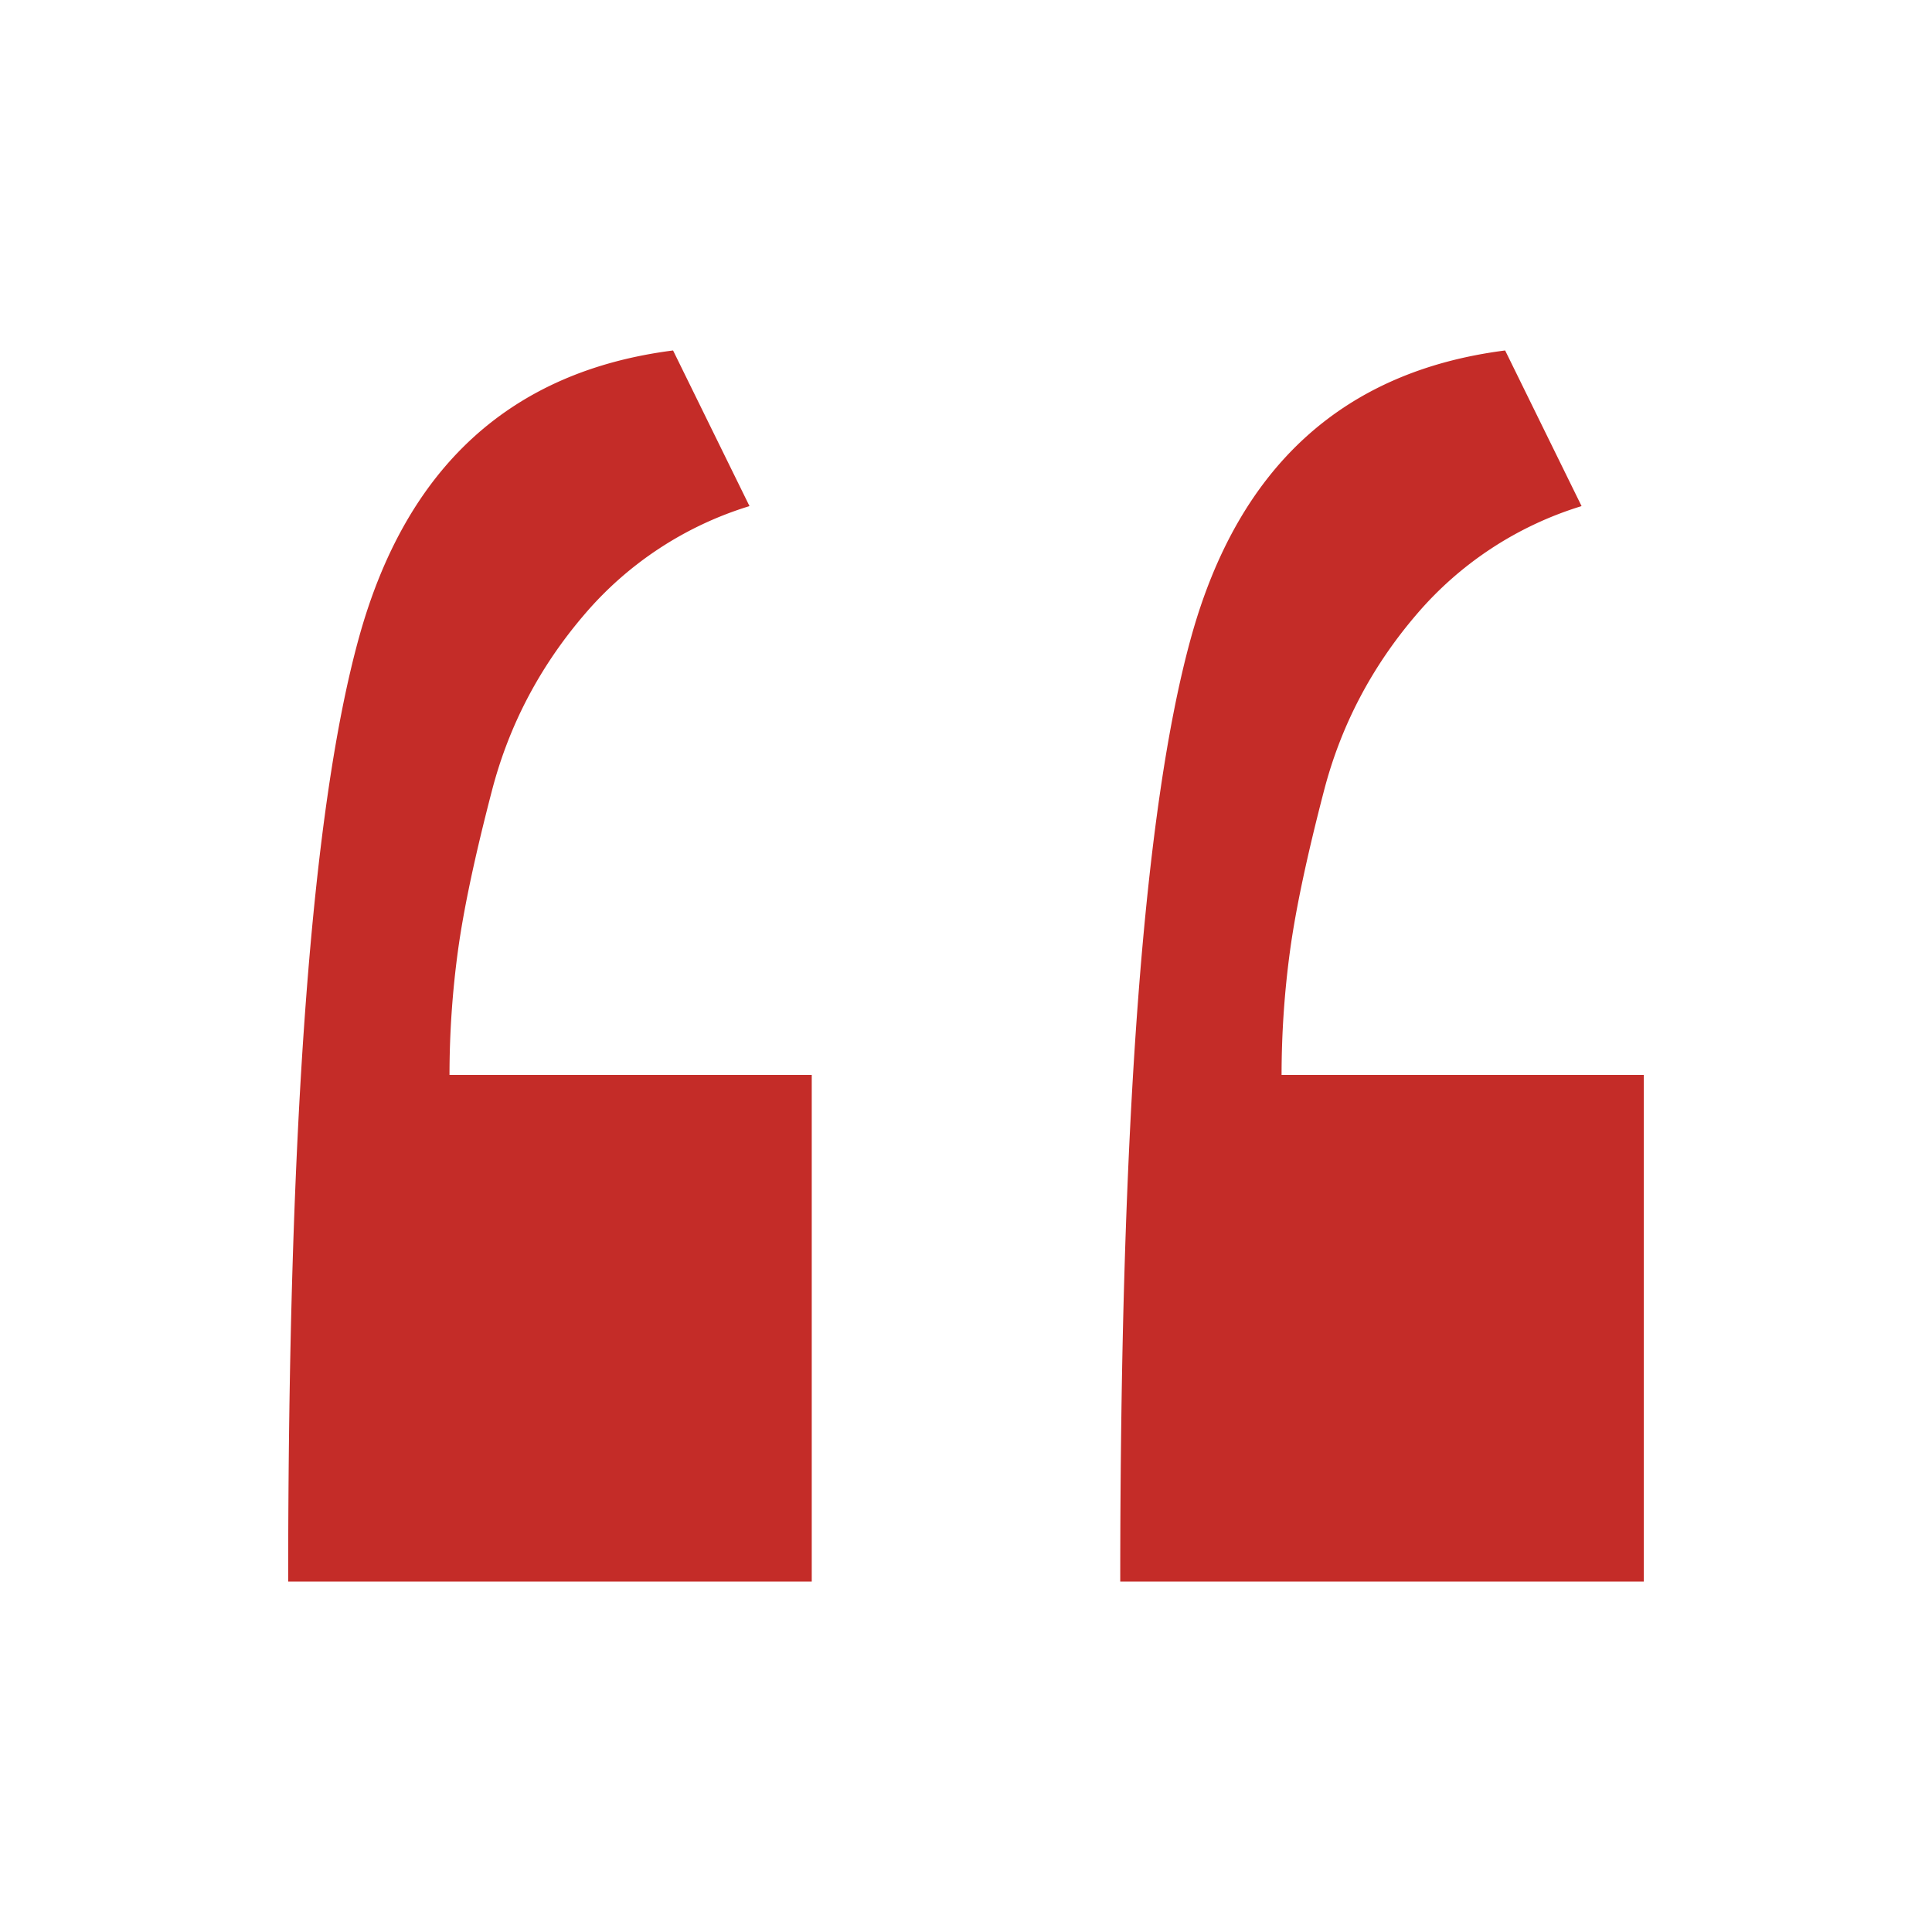 <svg id="Layer_1" xmlns="http://www.w3.org/2000/svg" viewBox="0 0 50 50"><style>.st0{fill:#c42c28}</style><path class="st0" d="M21.008 40.93H7.458c0-11.865.61-20.006 1.831-24.426 1.22-4.418 3.93-6.896 8.13-7.434l1.978 4.028a9.124 9.124 0 0 0-4.285 2.82c-1.148 1.344-1.941 2.856-2.38 4.541s-.732 3.065-.879 4.138a23.92 23.92 0 0 0-.22 3.223h9.375v13.11zm21.534 0h-13.55c0-11.865.61-20.006 1.831-24.426 1.22-4.418 3.93-6.896 8.13-7.434l1.978 4.028a9.124 9.124 0 0 0-4.285 2.82c-1.148 1.344-1.941 2.856-2.38 4.541s-.732 3.065-.879 4.138a23.92 23.92 0 0 0-.22 3.223h9.375v13.11z"/></svg>